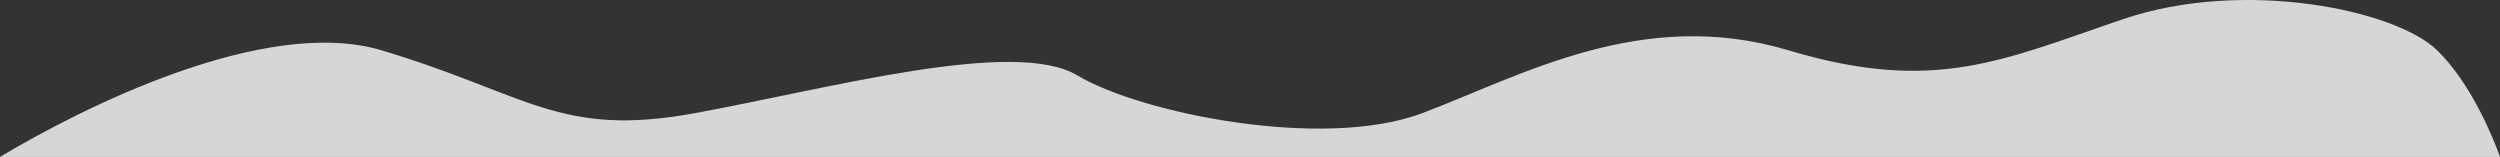 <svg width="239" height="15" viewBox="0 0 239 15" fill="none" xmlns="http://www.w3.org/2000/svg">
<rect x="0" y="0" width="239" height="15" fill="#333333" stroke="none"/>
<path d="M0 15C7.667 10.407 25.3 1.46 36.5 4.815C50.5 9.009 53.5 13.203 66.5 10.806C79.5 8.41 97 3.617 103 7.212C109 10.806 126.5 14.401 136 10.806C145.5 7.212 157 0.622 171 4.815C185 9.009 191.5 5.714 203 1.82C214.5 -2.075 229 0.921 233 4.815C236.2 7.931 238.333 13.103 239 15H0Z" fill="white" fill-opacity="0.8"/>
</svg>
